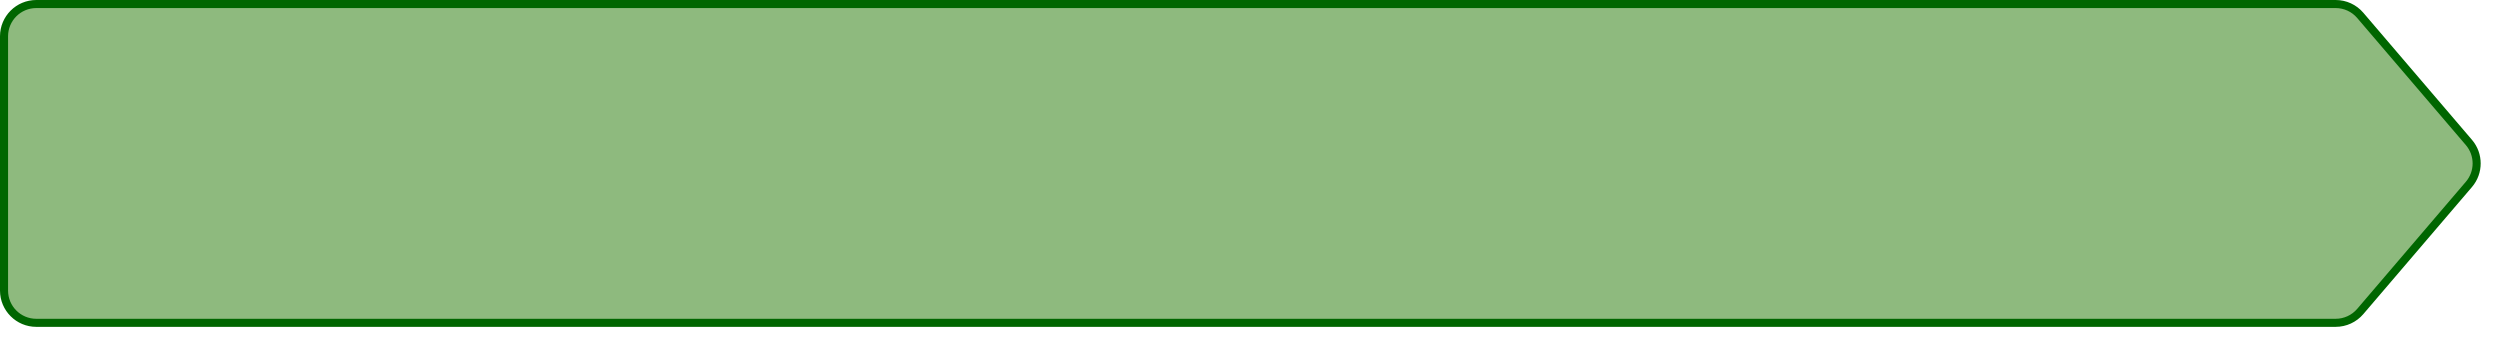 <?xml version="1.0" encoding="iso-8859-1"?>

<!DOCTYPE svg PUBLIC "-//W3C//DTD SVG 1.0//EN" "http://www.w3.org/TR/2001/REC-SVG-20010904/DTD/svg10.dtd">

<svg version="1.0" xmlns="http://www.w3.org/2000/svg" xmlns:xlink="http://www.w3.org/1999/xlink"
     x="0" y="0" width="310" height="42" viewBox="0 0 310 42" xml:space="preserve">

    <style type="text/css">
        .fill-default       { fill: #FFFFFF; }
        .fill-default:hover { fill: #EEEEEE; }
        .fill-success       { fill: #8EBA7E; }
        .fill-success:hover { fill: #9ECA8E; }
        .border-default     { stroke: #006600; stroke-miterlimit: 10; }
    </style>

    <defs>
        <path id="svg-button-right" d="M4.5,40.03c-2.209,0-4-1.791-4-4V4.5c0-2.209,1.791-4,4-4h285.127 c1.169,0,2.28,0.512,3.041,1.401l13.478,15.765c1.279,1.497,1.279,3.702,0,5.198 l-13.478,15.765c-0.76,0.889-1.871,1.401-3.041,1.401H4.5z" />
    </defs>

    <use xlink:href="#svg-button-right" class="border-default fill-success"/>
    <!--use xlink:href="#svg-button-right" transform="translate(309,0) scale(-1,1)" class="border-default fill-success"/-->

</svg>

